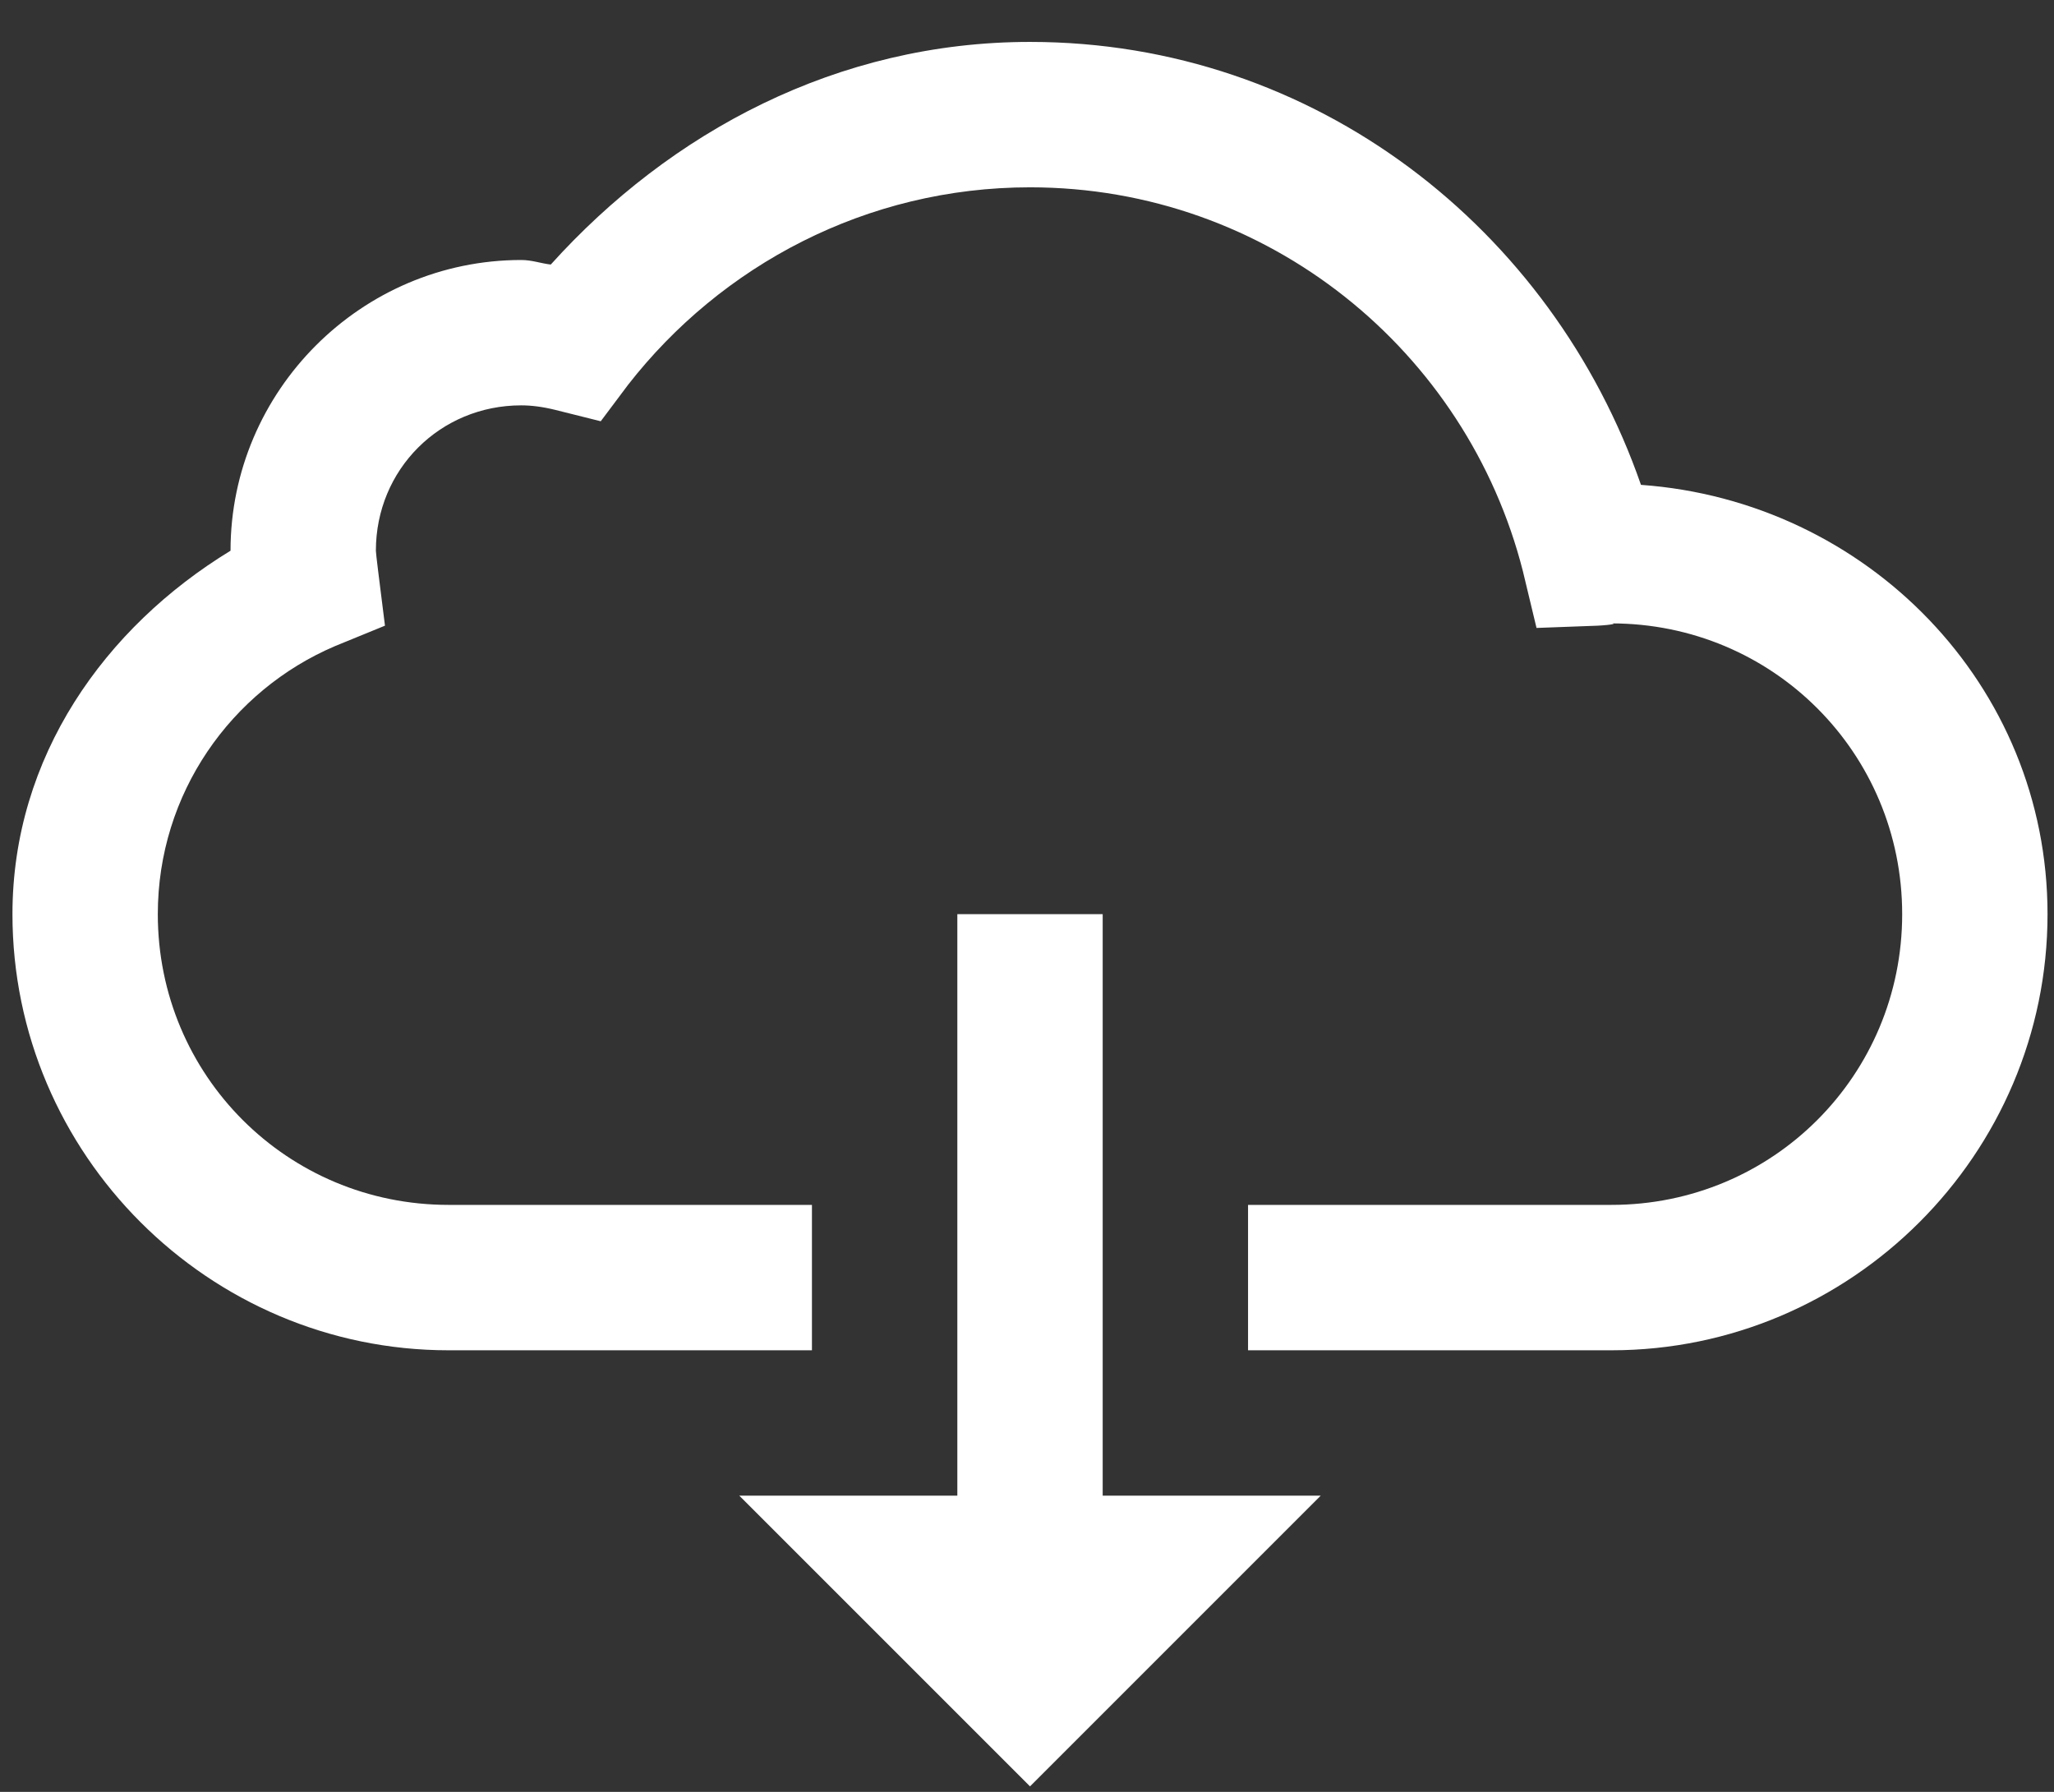 <svg width="47" height="41" viewBox="0 0 47 41" fill="none" xmlns="http://www.w3.org/2000/svg">
<rect x="0" y="0" width="47" height="41" fill="#333333" stroke="none"/>
<path d="M23.569 0.959C19.164 0.959 15.338 3.019 12.603 6.053C12.375 6.027 12.174 5.949 11.927 5.949C8.269 5.949 5.275 8.944 5.275 12.601C2.397 14.355 0.285 17.318 0.285 20.917C0.285 26.407 4.774 30.896 10.264 30.896H18.579V27.569H10.264C6.574 27.569 3.611 24.607 3.611 20.917C3.611 18.156 5.288 15.798 7.665 14.784L8.809 14.316L8.653 13.069C8.62 12.796 8.601 12.64 8.601 12.601C8.601 10.743 10.069 9.275 11.927 9.275C12.161 9.275 12.421 9.308 12.707 9.379L13.746 9.639L14.37 8.807C16.501 6.072 19.827 4.286 23.569 4.286C29.019 4.286 33.567 8.034 34.847 13.069L35.159 14.368L36.562 14.316C36.913 14.297 36.991 14.264 36.874 14.264C40.564 14.264 43.526 17.227 43.526 20.917C43.526 24.607 40.564 27.569 36.874 27.569H28.558V30.896H36.874C42.363 30.896 46.852 26.407 46.852 20.917C46.852 15.668 42.714 11.464 37.549 11.094C35.516 5.241 30.098 0.959 23.569 0.959ZM21.906 20.917V34.222H16.916L23.569 40.874L30.221 34.222H25.232V20.917H21.906Z" fill="#ffffff"/>
</svg>
